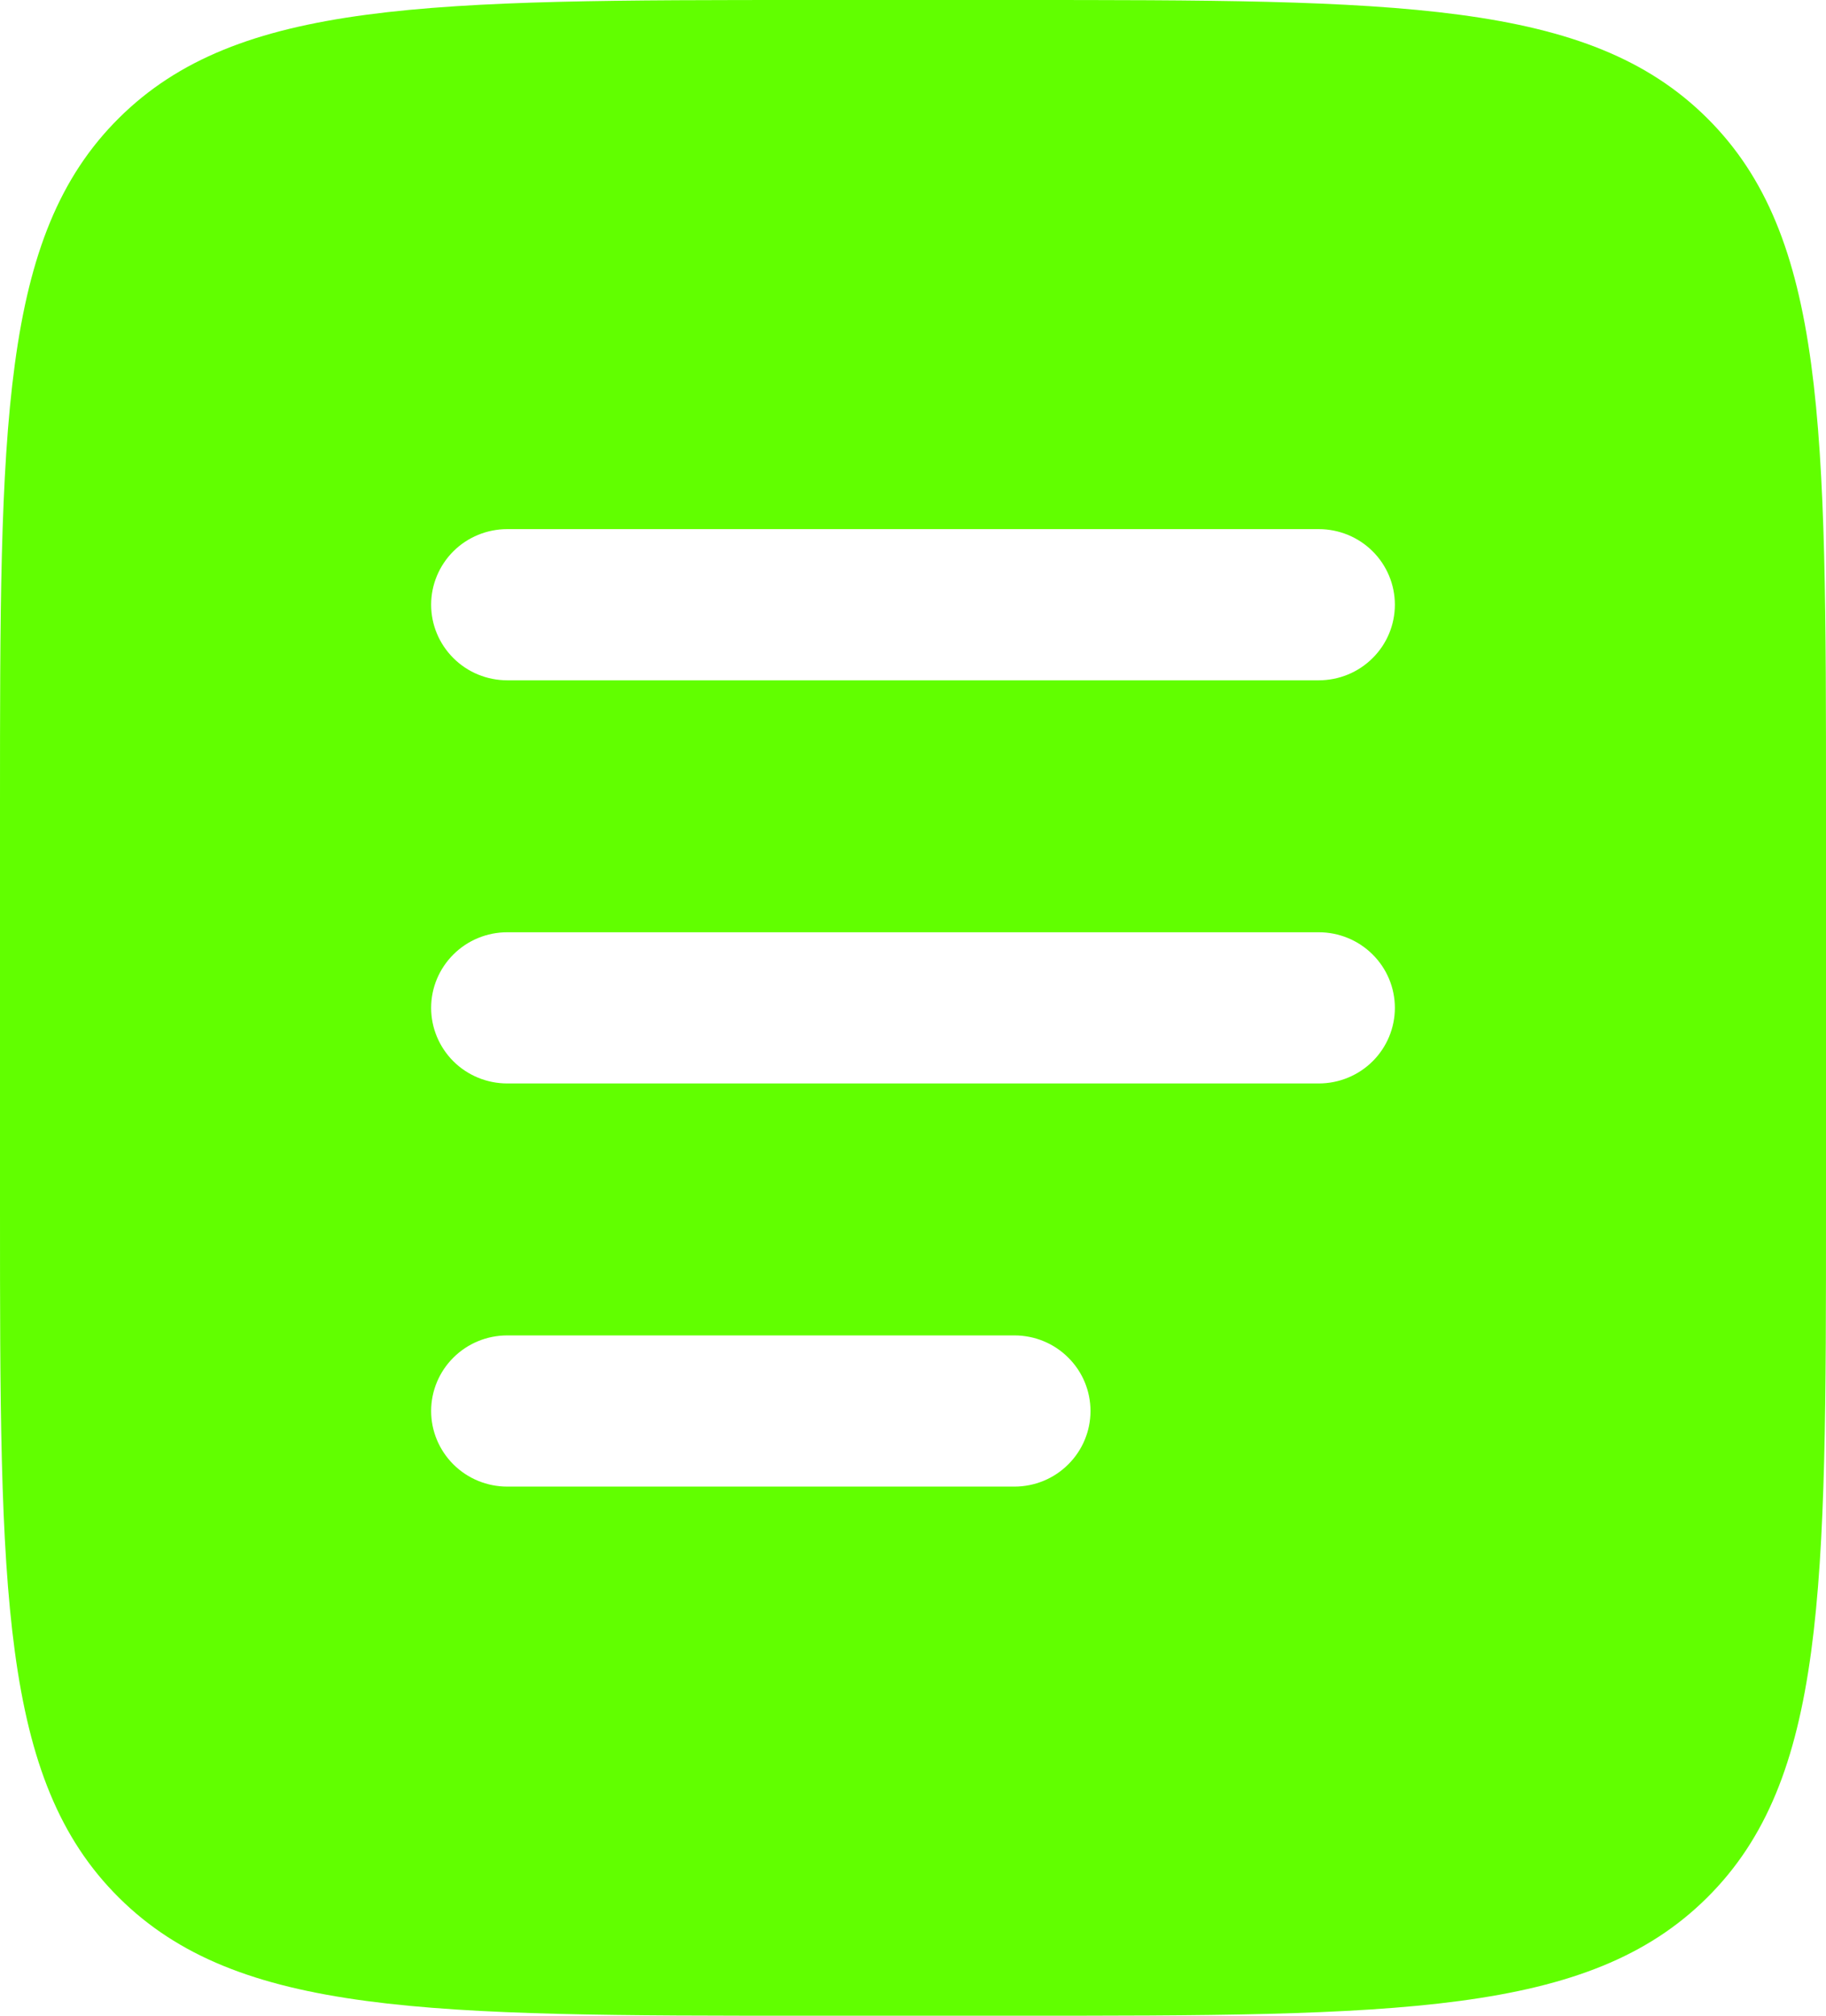 <svg width="29" height="32" viewBox="0 0 29 32" fill="none" xmlns="http://www.w3.org/2000/svg">
<path fill-rule="evenodd" clip-rule="evenodd" d="M1.888 1.875C-1.19209e-07 3.749 0 6.766 0 12.8V19.2C0 25.234 -1.19209e-07 28.251 1.888 30.125C3.775 32 6.813 32 12.889 32H16.111C22.187 32 25.225 32 27.112 30.125C29 28.251 29 25.234 29 19.2V12.8C29 6.766 29 3.749 27.112 1.875C25.225 -2.38419e-07 22.187 0 16.111 0H12.889C6.813 0 3.775 -2.38419e-07 1.888 1.875ZM6.847 9.6C6.847 9.282 6.975 8.977 7.201 8.751C7.428 8.526 7.735 8.4 8.056 8.4H20.944C21.265 8.4 21.572 8.526 21.799 8.751C22.026 8.977 22.153 9.282 22.153 9.6C22.153 9.918 22.026 10.223 21.799 10.448C21.572 10.674 21.265 10.8 20.944 10.8H8.056C7.735 10.8 7.428 10.674 7.201 10.448C6.975 10.223 6.847 9.918 6.847 9.6ZM6.847 16C6.847 15.682 6.975 15.377 7.201 15.152C7.428 14.926 7.735 14.8 8.056 14.8H20.944C21.265 14.8 21.572 14.926 21.799 15.152C22.026 15.377 22.153 15.682 22.153 16C22.153 16.318 22.026 16.623 21.799 16.849C21.572 17.074 21.265 17.2 20.944 17.2H8.056C7.735 17.2 7.428 17.074 7.201 16.849C6.975 16.623 6.847 16.318 6.847 16ZM8.056 21.2C7.735 21.2 7.428 21.326 7.201 21.552C6.975 21.776 6.847 22.082 6.847 22.4C6.847 22.718 6.975 23.023 7.201 23.248C7.428 23.474 7.735 23.6 8.056 23.6H16.111C16.432 23.6 16.739 23.474 16.965 23.248C17.192 23.023 17.319 22.718 17.319 22.4C17.319 22.082 17.192 21.776 16.965 21.552C16.739 21.326 16.432 21.2 16.111 21.2H8.056Z" fill="#61FF00"/>
</svg>
